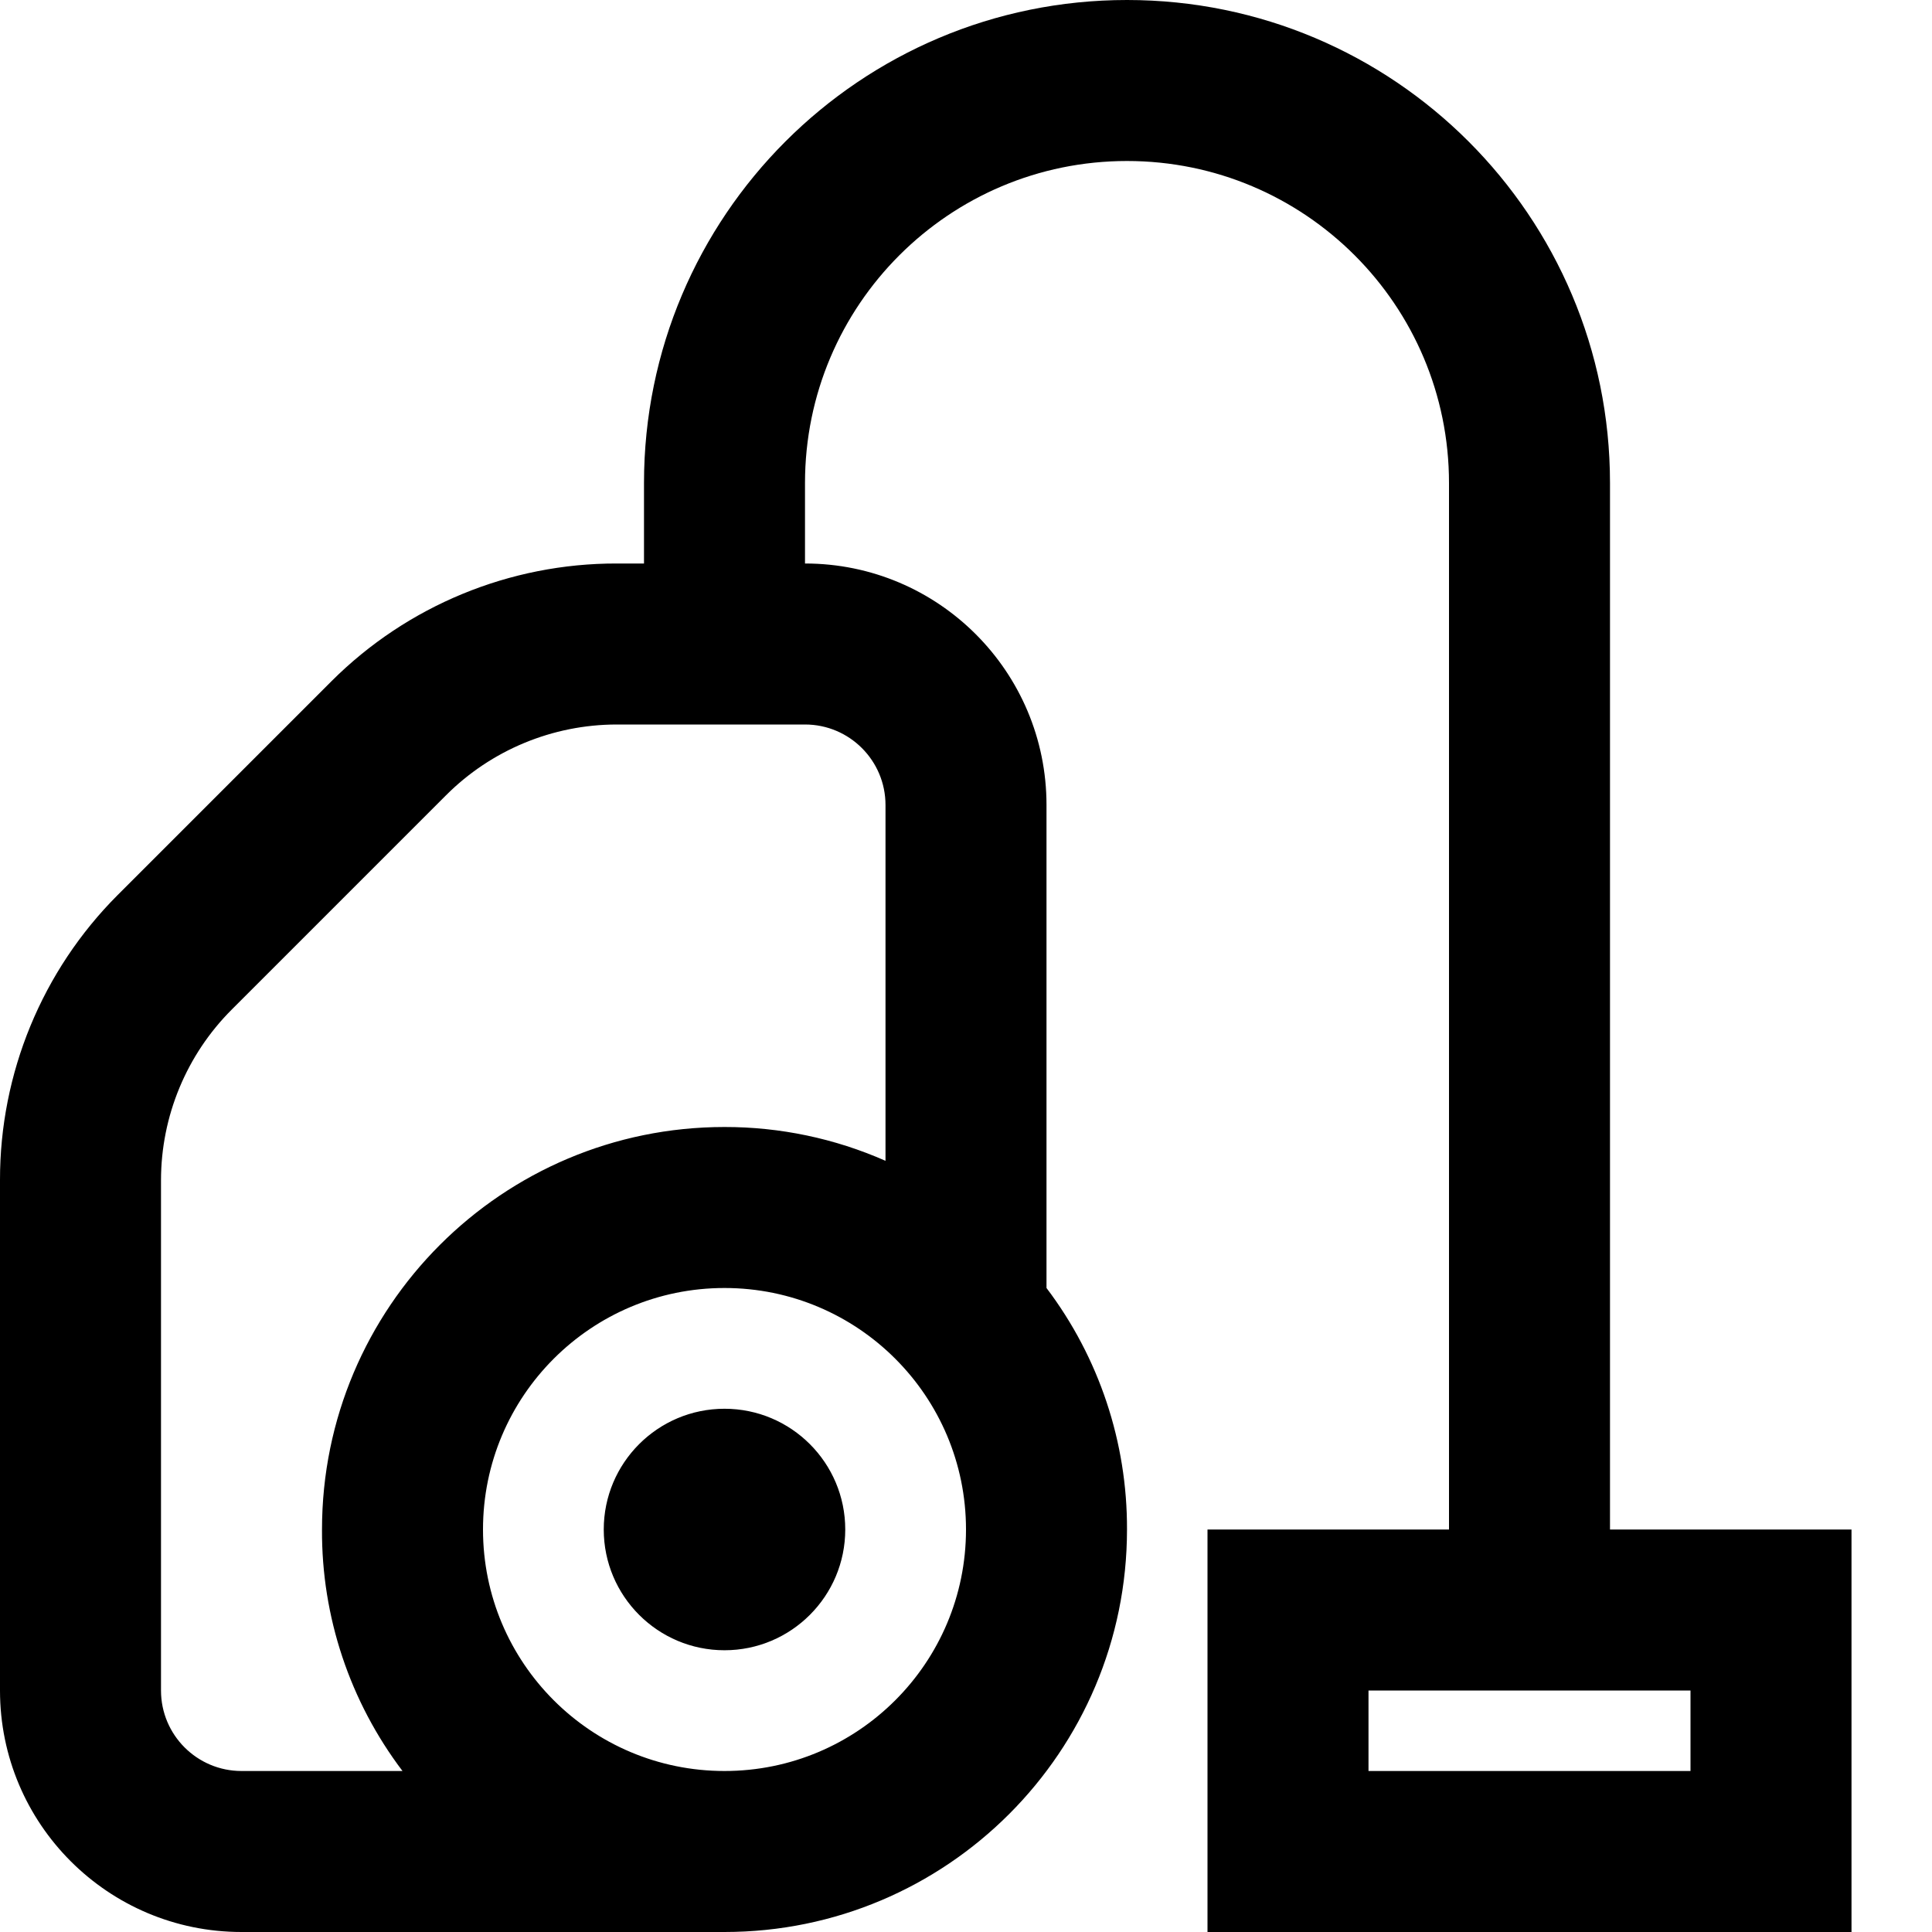 <svg width="24" height="24" viewBox="0 0 24 24" fill="none" xmlns="http://www.w3.org/2000/svg">
<path fill-rule="evenodd" clip-rule="evenodd" d="M20 19V6C20 2.686 17.314 0 14 0C10.686 0 8 2.686 8 6V7H7.66C6.333 6.998 5.06 7.523 4.12 8.46L1.46 11.12C0.523 12.059 -0.002 13.333 7.98566e-06 14.66V21C7.98566e-06 22.657 1.343 24 3 24H9C11.761 24 14 21.761 14 19C14.004 17.917 13.653 16.863 13 16V10C13 8.343 11.657 7 10 7V6C10 3.791 11.791 2 14 2C16.209 2 18 3.791 18 6V19H15V24H23V19H20ZM9 22C7.343 22 6 20.657 6 19C6 17.343 7.343 16 9 16C10.657 16 12 17.343 12 19C12 20.657 10.657 22 9 22ZM11 10V14.42C10.37 14.142 9.689 13.999 9 14C6.239 14 4 16.239 4 19C3.994 20.083 4.346 21.137 5 22H3C2.448 22 2 21.552 2 21V14.66C2.001 13.865 2.317 13.102 2.88 12.54L5.54 9.88C6.102 9.317 6.865 9.001 7.66 9H10C10.552 9 11 9.448 11 10ZM21 22H17V21H21V22ZM9 17.5C8.172 17.5 7.5 18.172 7.5 19C7.5 19.828 8.172 20.5 9 20.5C9.828 20.5 10.5 19.828 10.5 19C10.5 18.172 9.828 17.5 9 17.5Z" fill="currentColor"/>
</svg>

